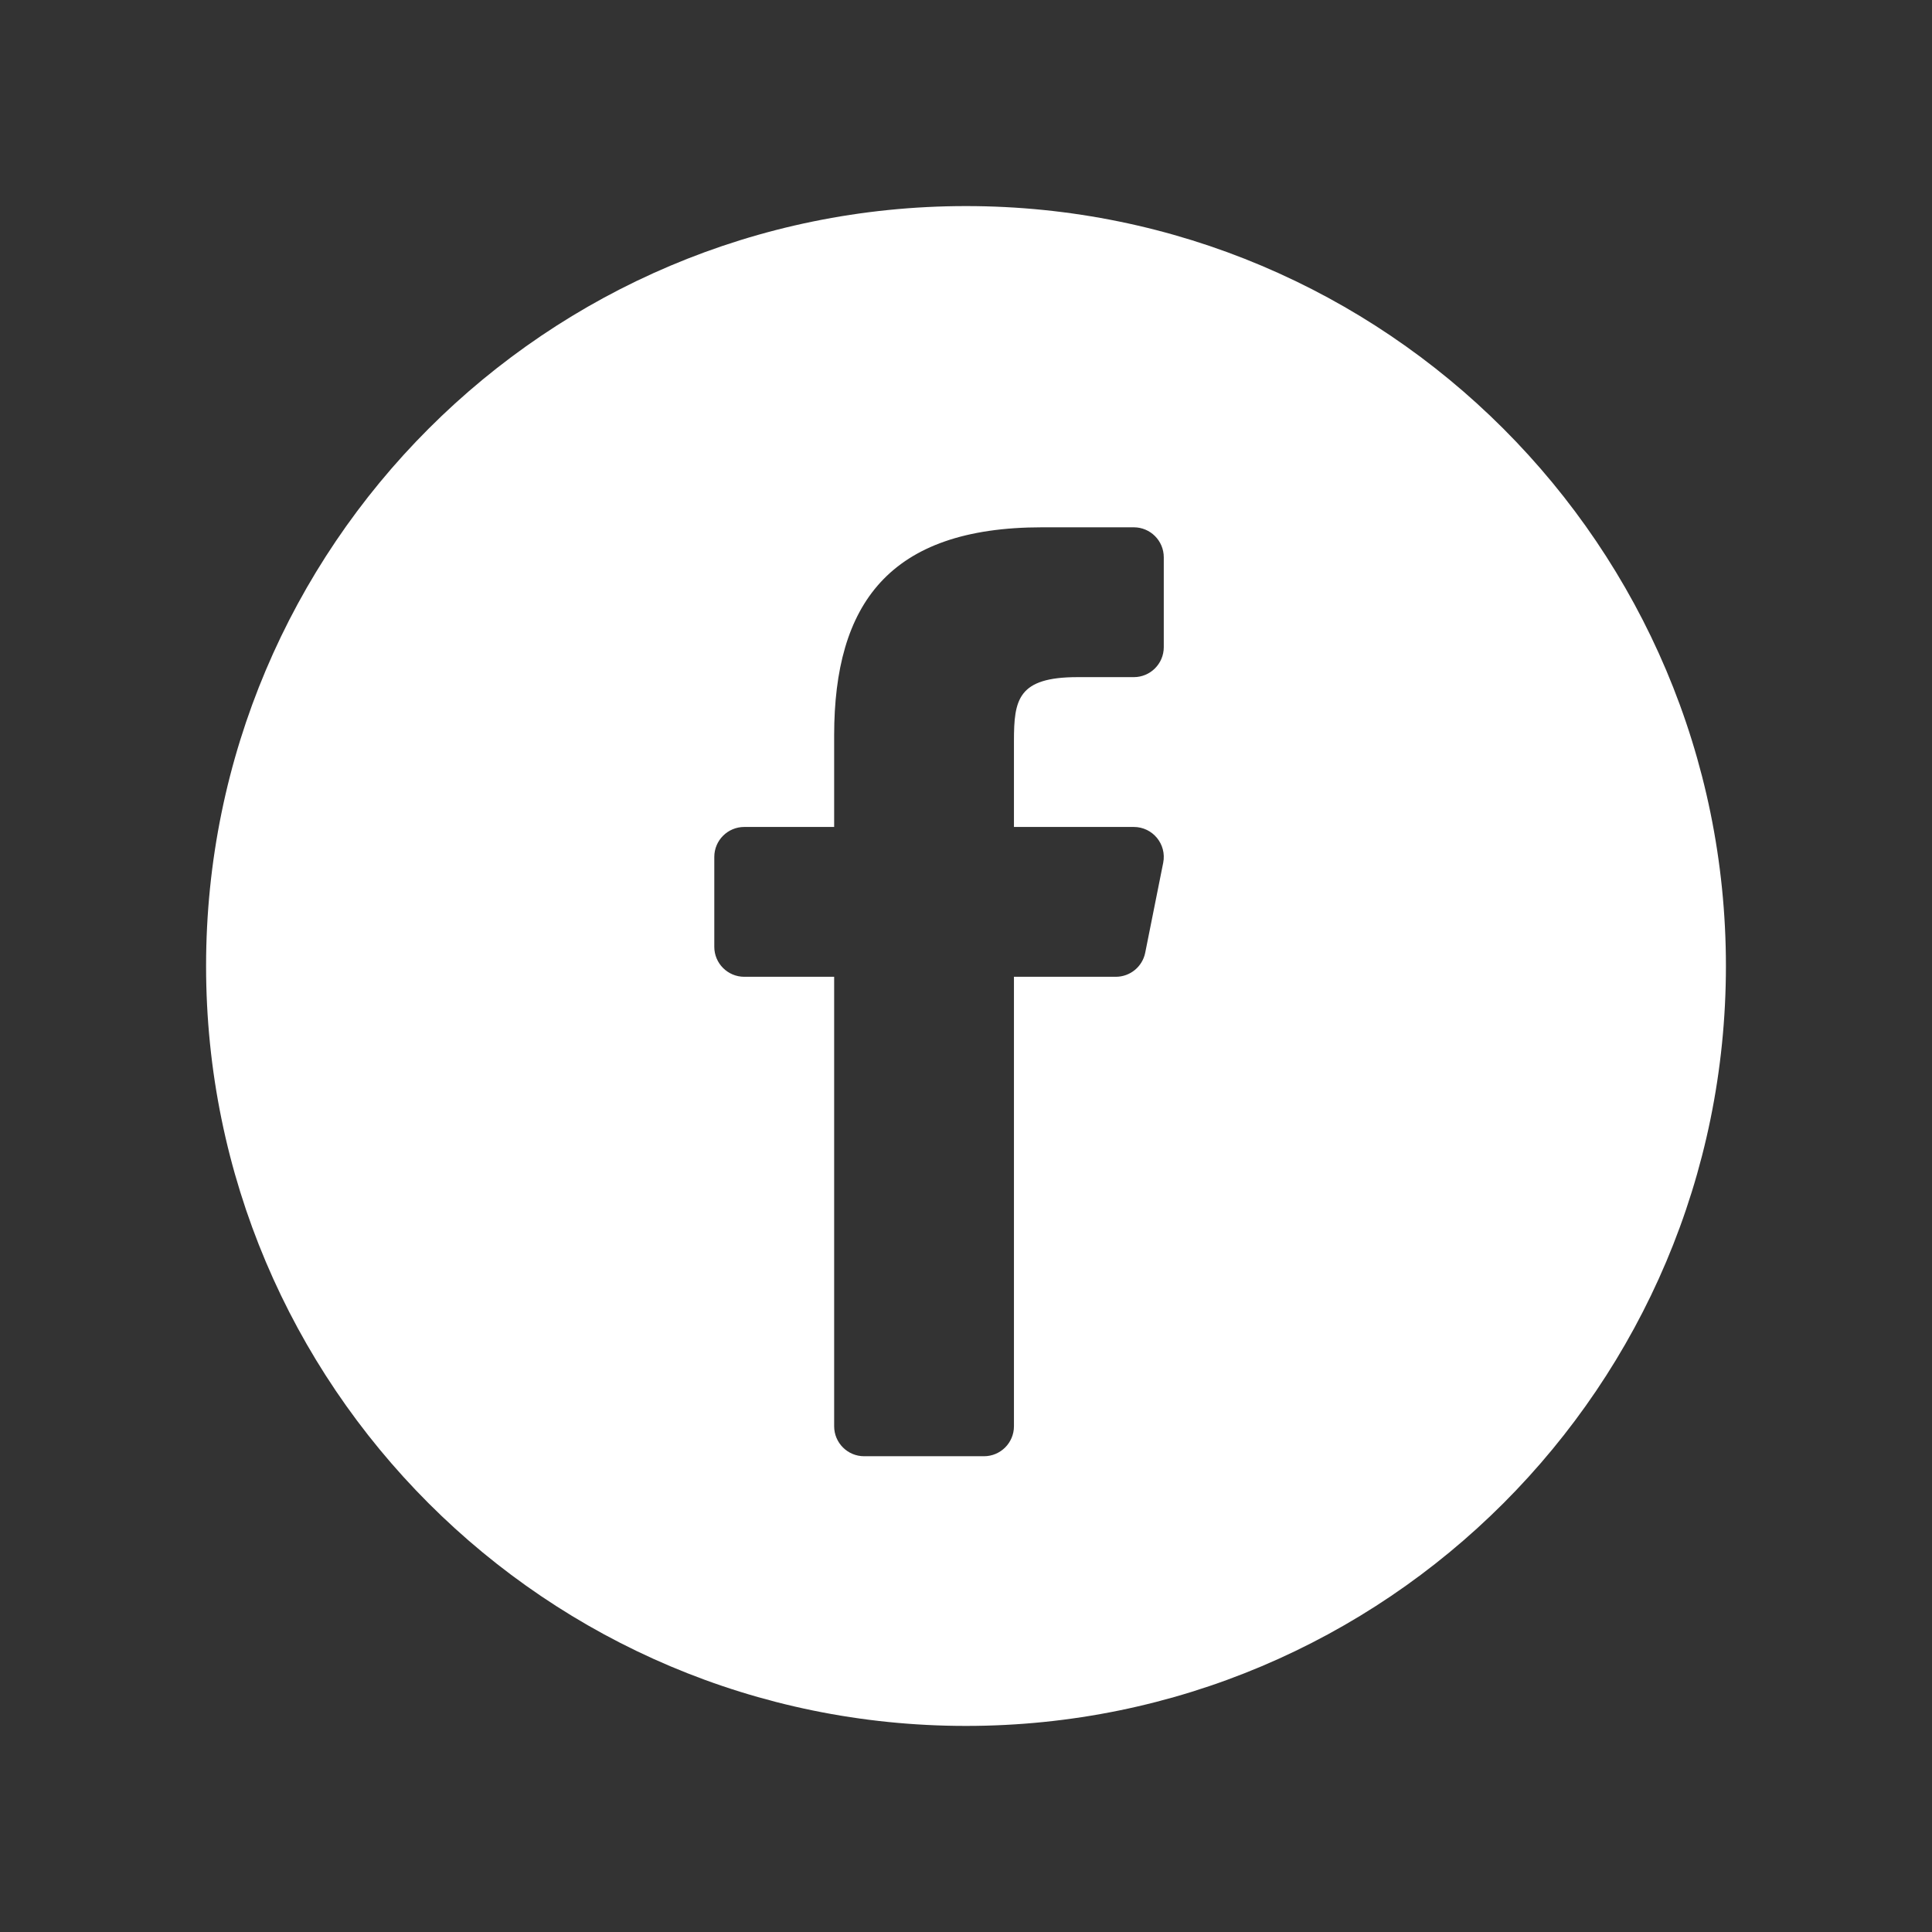 <svg width="300" height="300" viewBox="0 0 300 300" fill="none" xmlns="http://www.w3.org/2000/svg">
<rect x="0" y="0" width="300" height="300" fill="#333333" stroke="none"/>
<path fill-rule="evenodd" clip-rule="evenodd" d="M150 268C215.169 268 268 215.169 268 150C268 84.83 215.169 32 150 32C84.83 32 32 84.83 32 150C32 215.169 84.83 268 150 268ZM157.445 151.675H173.265C175.48 151.675 177.392 150.112 177.829 147.934L180.621 133.975C181.194 131.095 178.993 128.41 176.057 128.41H157.445V115.084C157.445 108.616 158.055 105.145 167.337 105.145H176.057C178.625 105.145 180.71 103.061 180.71 100.492V86.533C180.71 83.965 178.625 81.88 176.057 81.88H161.8C137.958 81.88 129.55 93.894 129.527 114.13V128.41H115.568C112.999 128.41 110.915 130.495 110.915 133.063V147.022C110.915 149.591 112.999 151.675 115.568 151.675H129.527V221.47C129.527 224.038 131.611 226.123 134.18 226.123H152.792C155.36 226.123 157.445 224.038 157.445 221.47V151.675Z" fill="white"/>
</svg>
